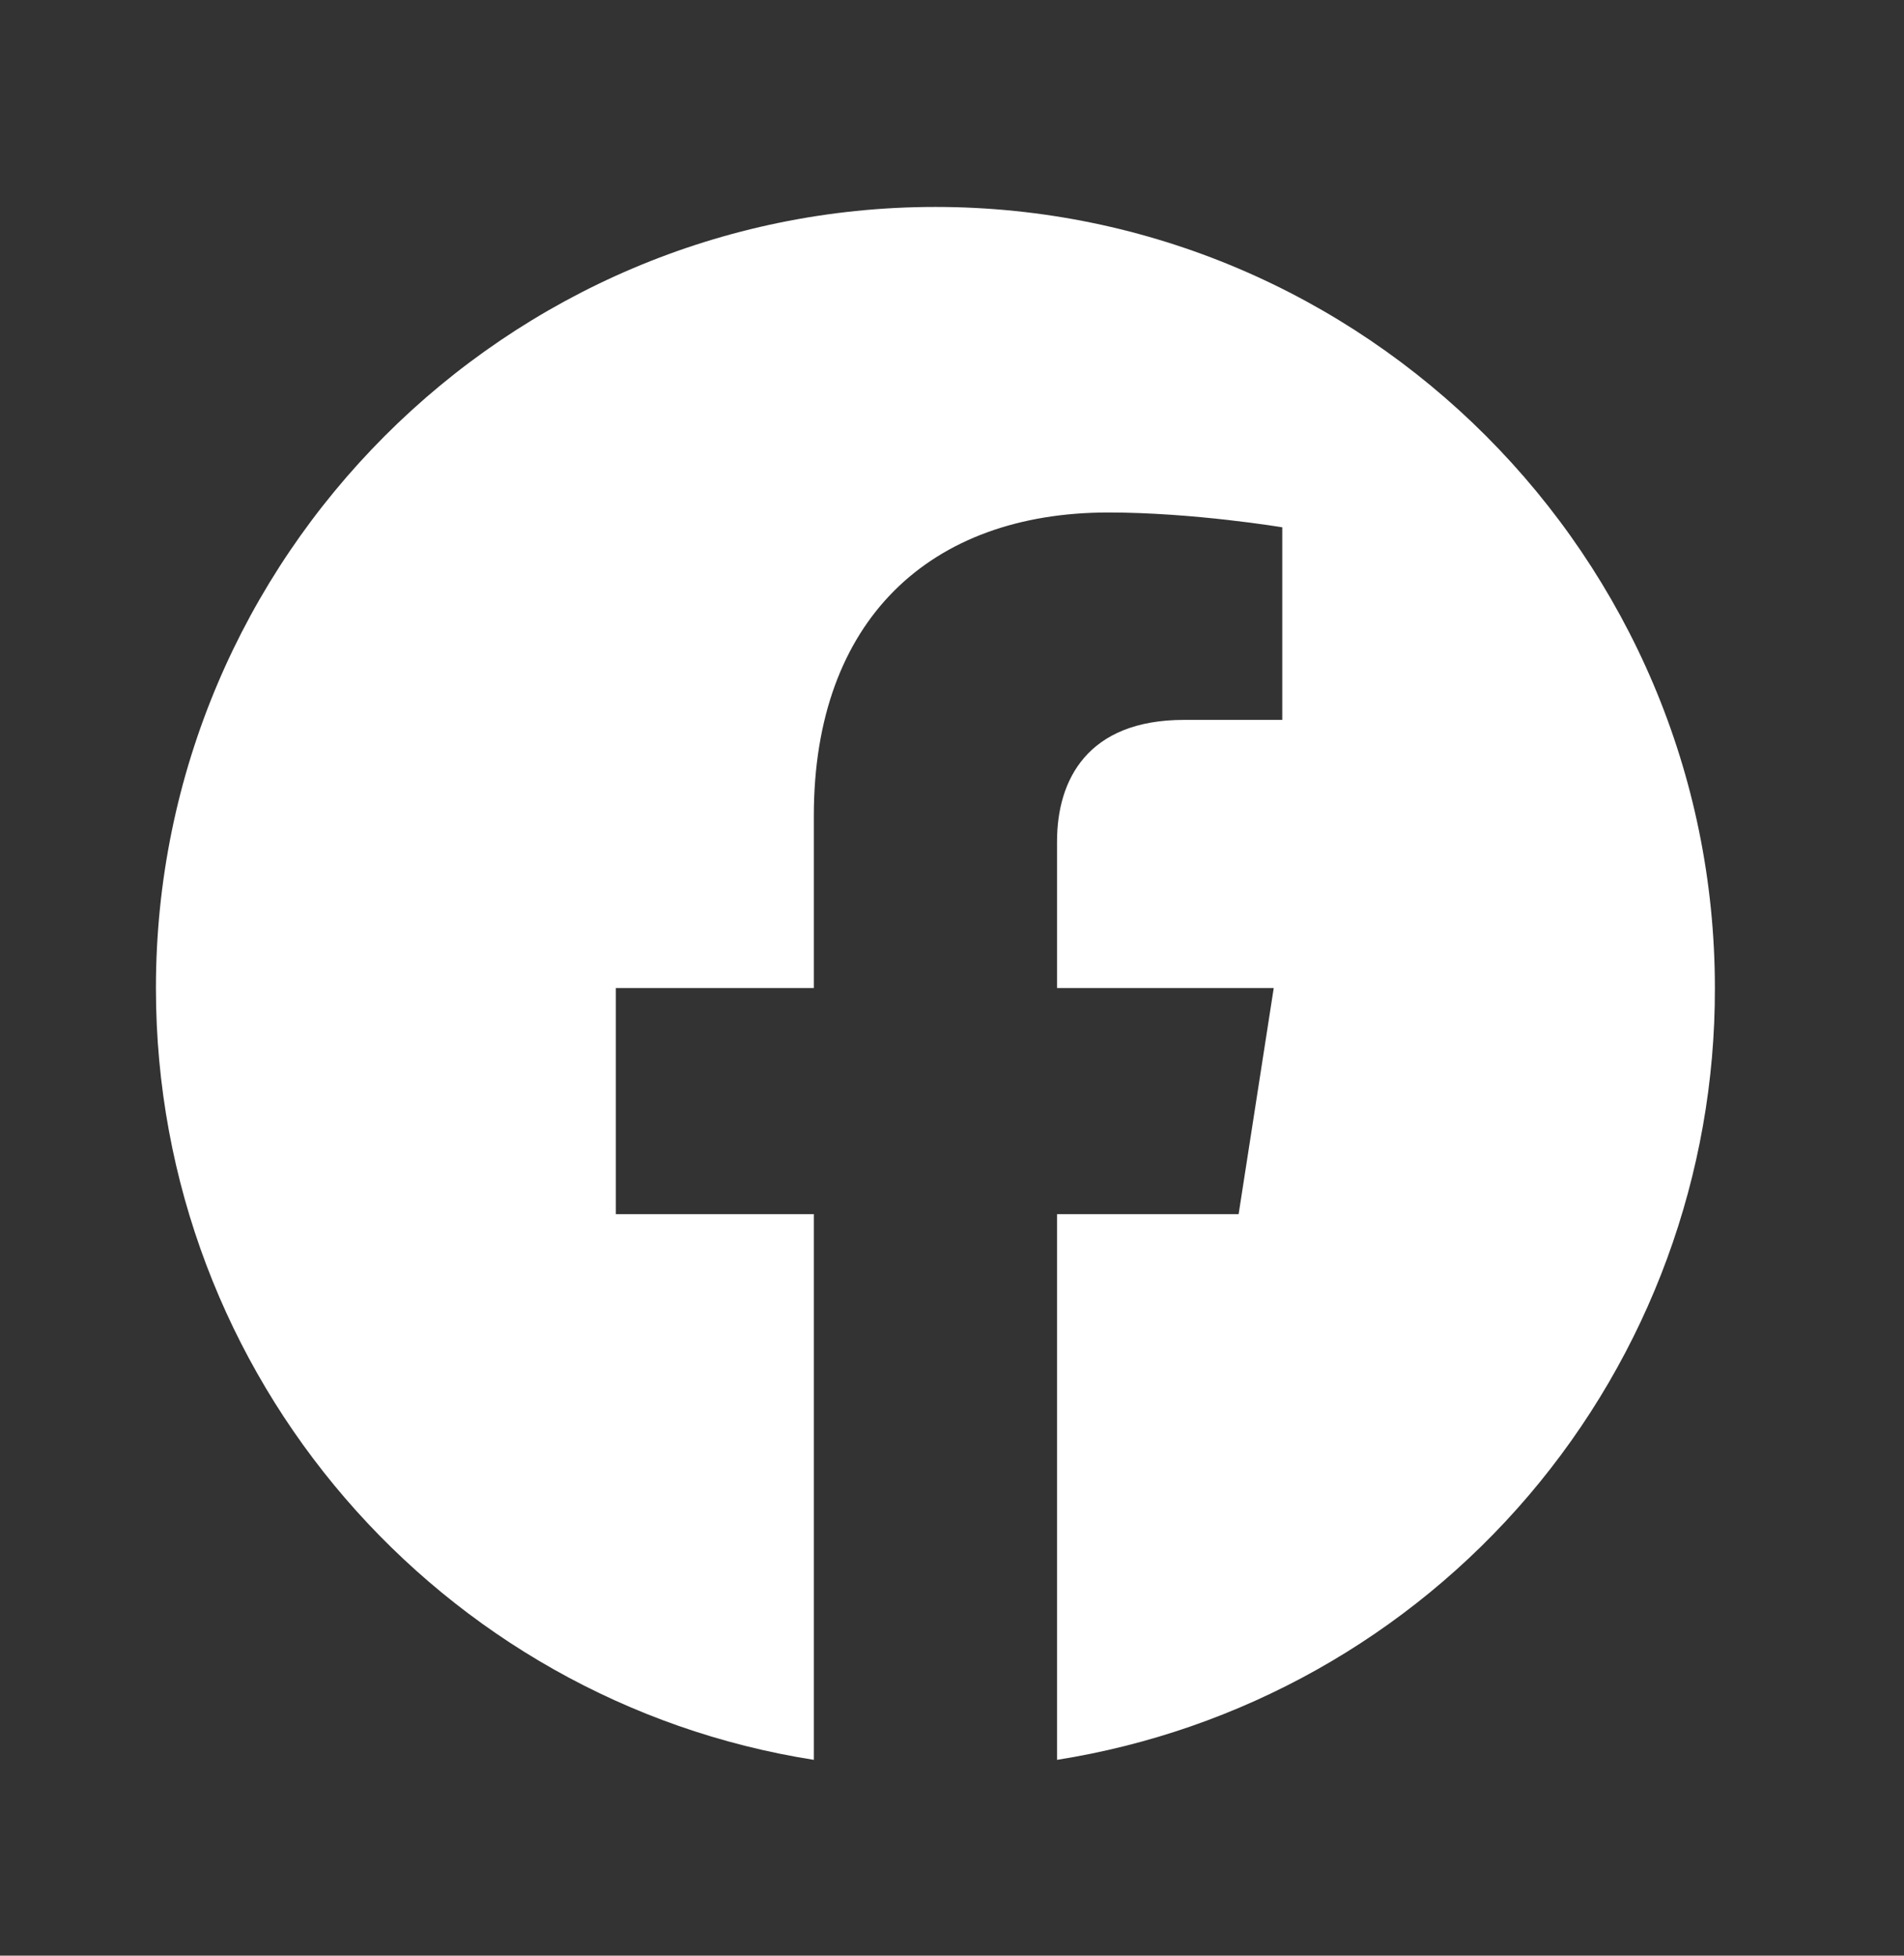 <svg width="37" height="38" viewBox="0 0 37 38" fill="none" xmlns="http://www.w3.org/2000/svg">
<rect x="0" y="0" width="37" height="38" fill="#333333" stroke="none"/>
<path d="M18.178 4.021C9.846 4.021 3.03 10.822 3.03 19.199C3.03 26.773 8.574 33.059 15.815 34.195V23.591H11.967V19.199H15.815V15.851C15.815 12.049 18.072 9.958 21.54 9.958C23.192 9.958 24.918 10.246 24.918 10.246V13.988H23.01C21.131 13.988 20.541 15.154 20.541 16.351V19.199H24.752L24.07 23.591H20.541V34.195C24.11 33.631 27.36 31.81 29.705 29.06C32.049 26.31 33.333 22.812 33.325 19.199C33.325 10.822 26.509 4.021 18.178 4.021Z" fill="white"/>
</svg>
